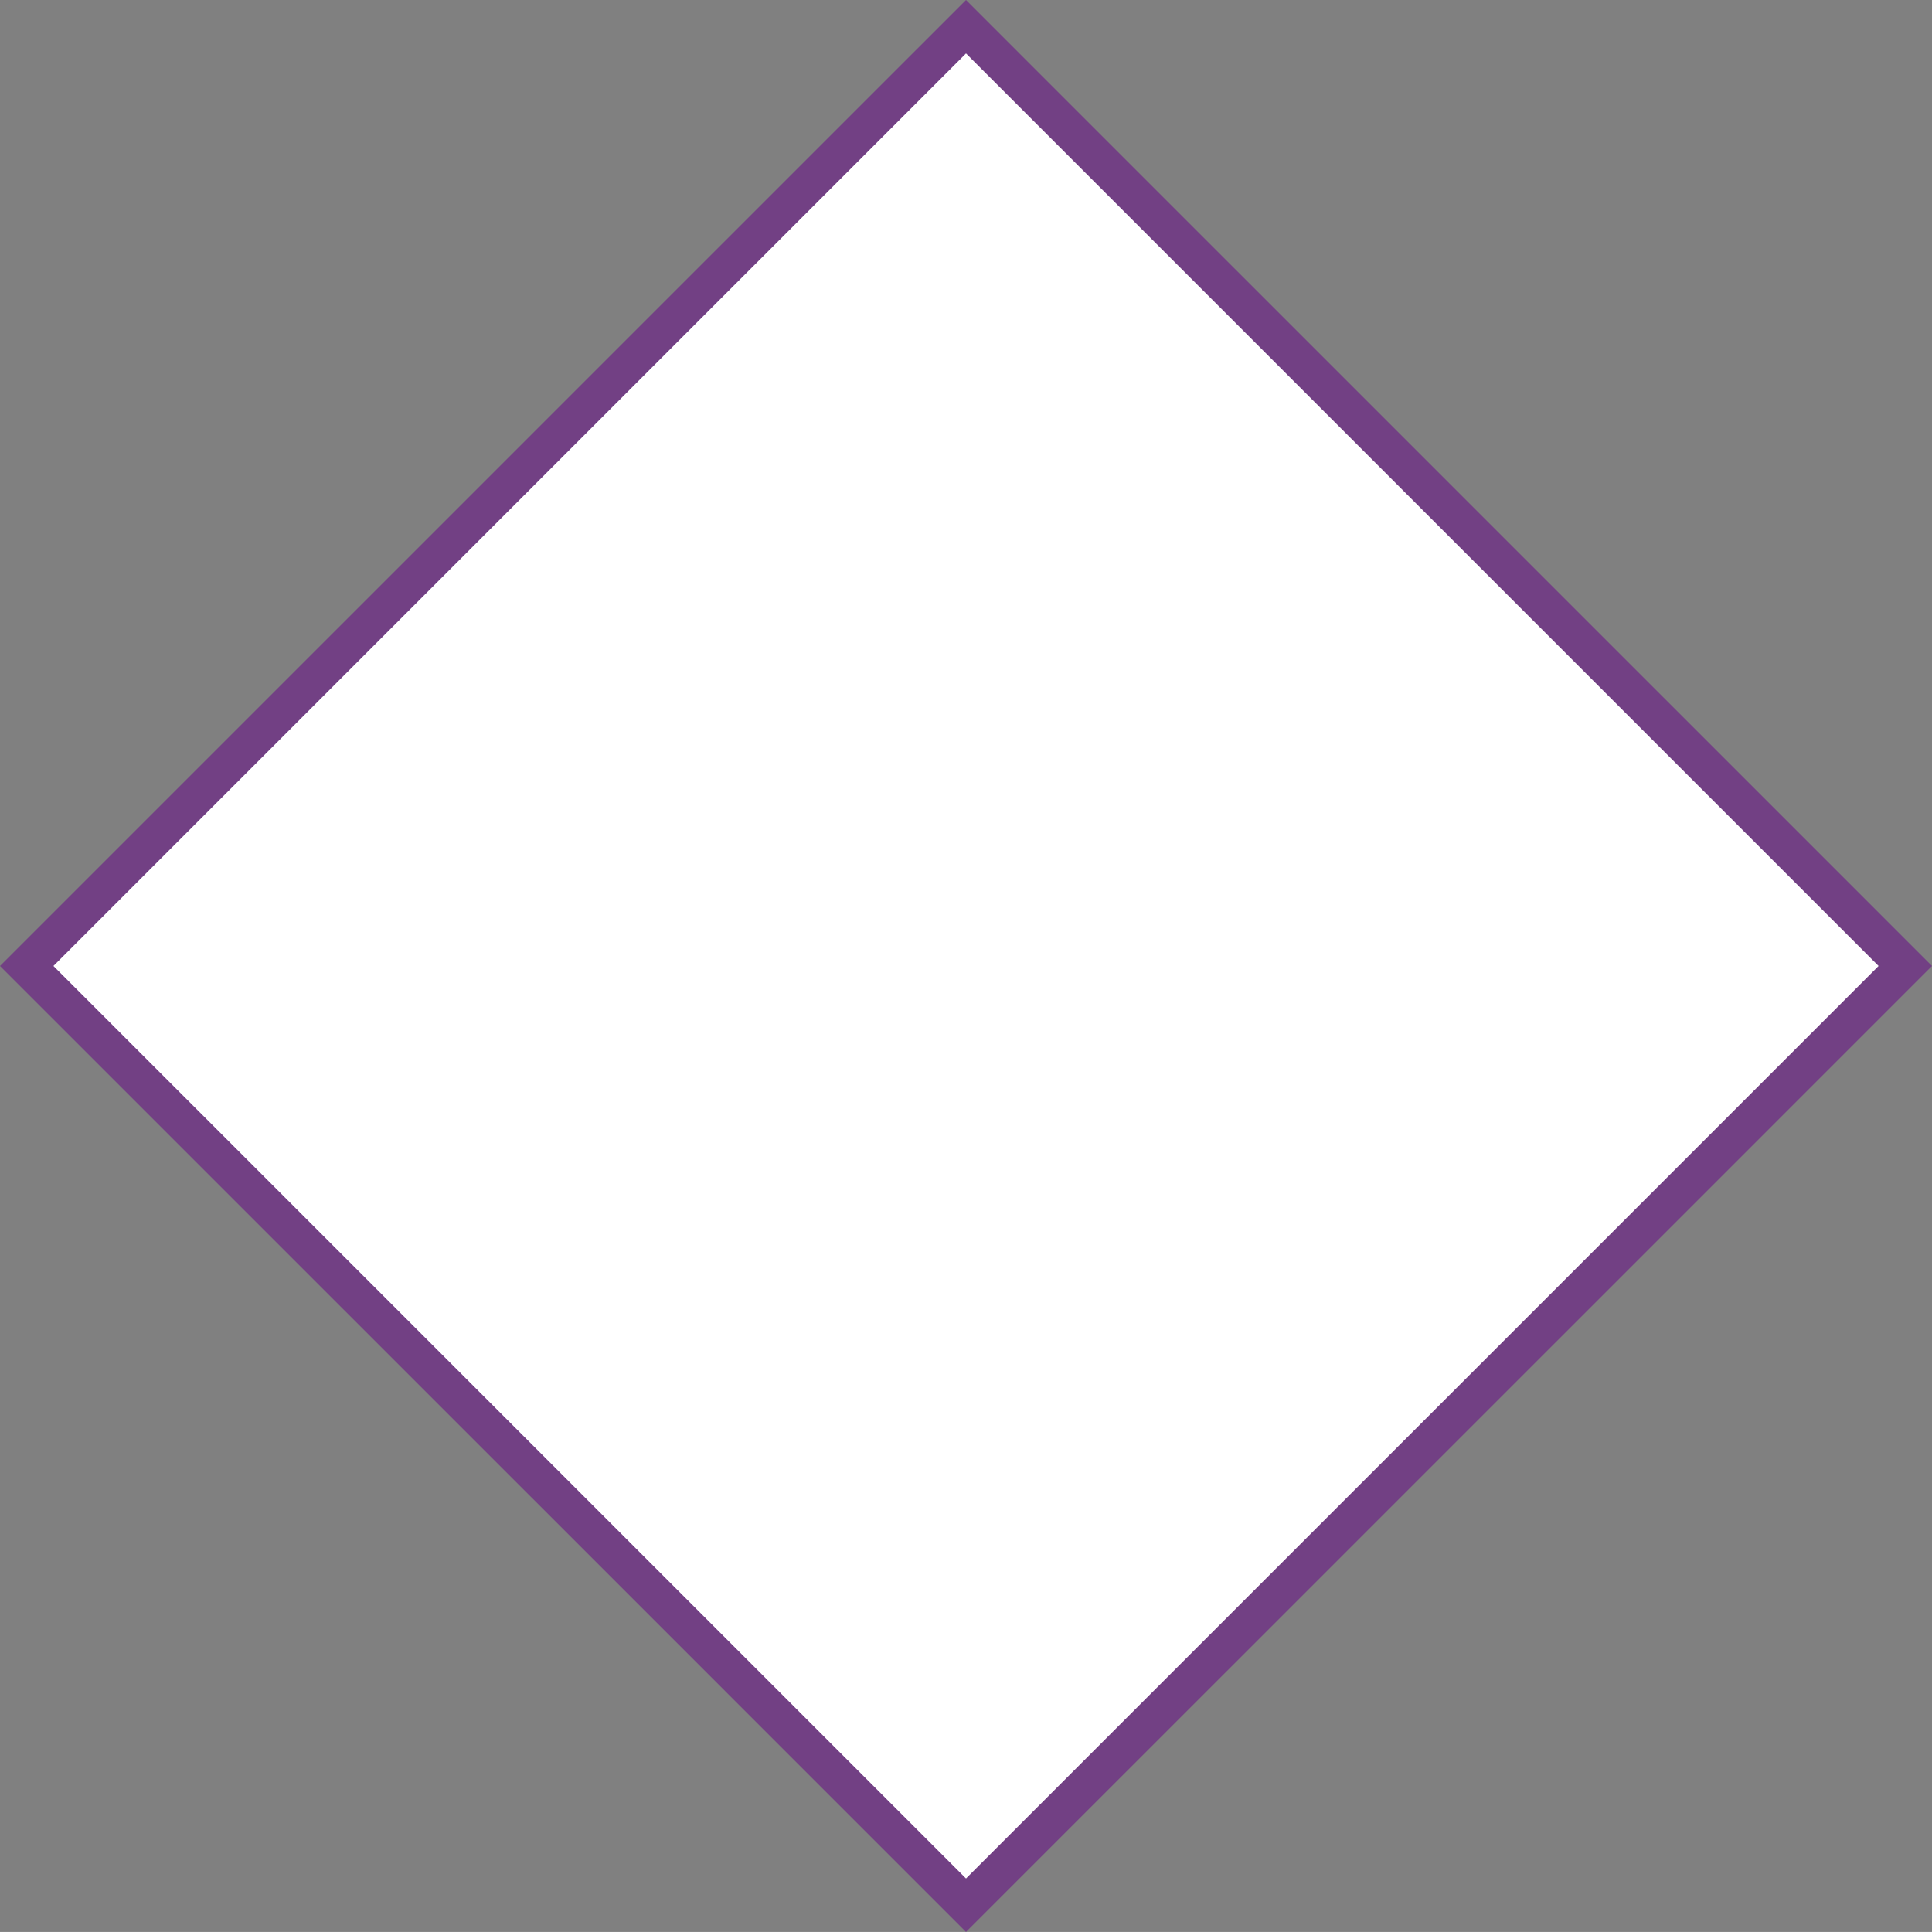 <?xml version="1.0" encoding="UTF-8" standalone="no"?>
<!-- Created with Inkscape (http://www.inkscape.org/) -->

<svg
   width="204.535mm"
   height="204.529mm"
   viewBox="0 0 204.535 204.529"
   version="1.1"
   id="svg19"
   inkscape:version="1.2.1 (9c6d41e410, 2022-07-14)"
   sodipodi:docname="diamond-hover.svg"
   xmlns:inkscape="http://www.inkscape.org/namespaces/inkscape"
   xmlns:sodipodi="http://sodipodi.sourceforge.net/DTD/sodipodi-0.dtd"
   xmlns="http://www.w3.org/2000/svg"
   xmlns:svg="http://www.w3.org/2000/svg">
  <rect x="0" y="0" width="204.535" height="204.529" fill="#808080" stroke="none"/>
  <sodipodi:namedview
     id="namedview21"
     pagecolor="#505050"
     bordercolor="#eeeeee"
     borderopacity="1"
     inkscape:showpageshadow="0"
     inkscape:pageopacity="0"
     inkscape:pagecheckerboard="0"
     inkscape:deskcolor="#505050"
     inkscape:document-units="mm"
     showgrid="false"
     inkscape:zoom="1.1383002"
     inkscape:cx="349.20489"
     inkscape:cy="449.35422"
     inkscape:window-width="1916"
     inkscape:window-height="1050"
     inkscape:window-x="0"
     inkscape:window-y="26"
     inkscape:window-maximized="1"
     inkscape:current-layer="layer1"
     showguides="true">
    <sodipodi:guide
       position="2.266,202.263"
       orientation="0,755.906"
       id="guide87"
       inkscape:locked="false" />
    <sodipodi:guide
       position="202.266,202.263"
       orientation="755.906,0"
       id="guide89"
       inkscape:locked="false" />
    <sodipodi:guide
       position="2.266,2.263"
       orientation="-755.906,0"
       id="guide93"
       inkscape:locked="false" />
  </sodipodi:namedview>
  <defs
     id="defs16" />
  <g
     inkscape:label="Capa 1"
     inkscape:groupmode="layer"
     id="layer1"
     transform="translate(2.266,2.266)">
    <path
       style="fill:#ffffff;fill-opacity:1;stroke:#000000;stroke-width:0;stroke-linecap:butt;stroke-linejoin:miter;stroke-dasharray:none;stroke-opacity:1"
       d="M 99.971,199.53 0.471,100.03 99.971,0.53 199.471,100.03 l -99.5,99.5"
       id="path20066-5" />
    <path
       id="path380"
       style="fill:none;fill-opacity:1;stroke:#724084;stroke-width:4;stroke-linecap:butt;stroke-linejoin:miter;stroke-dasharray:none;stroke-opacity:1"
       d="M 0.563,99.998 100.002,199.434 199.441,99.998 100.002,0.562 Z" />
  </g>
</svg>
